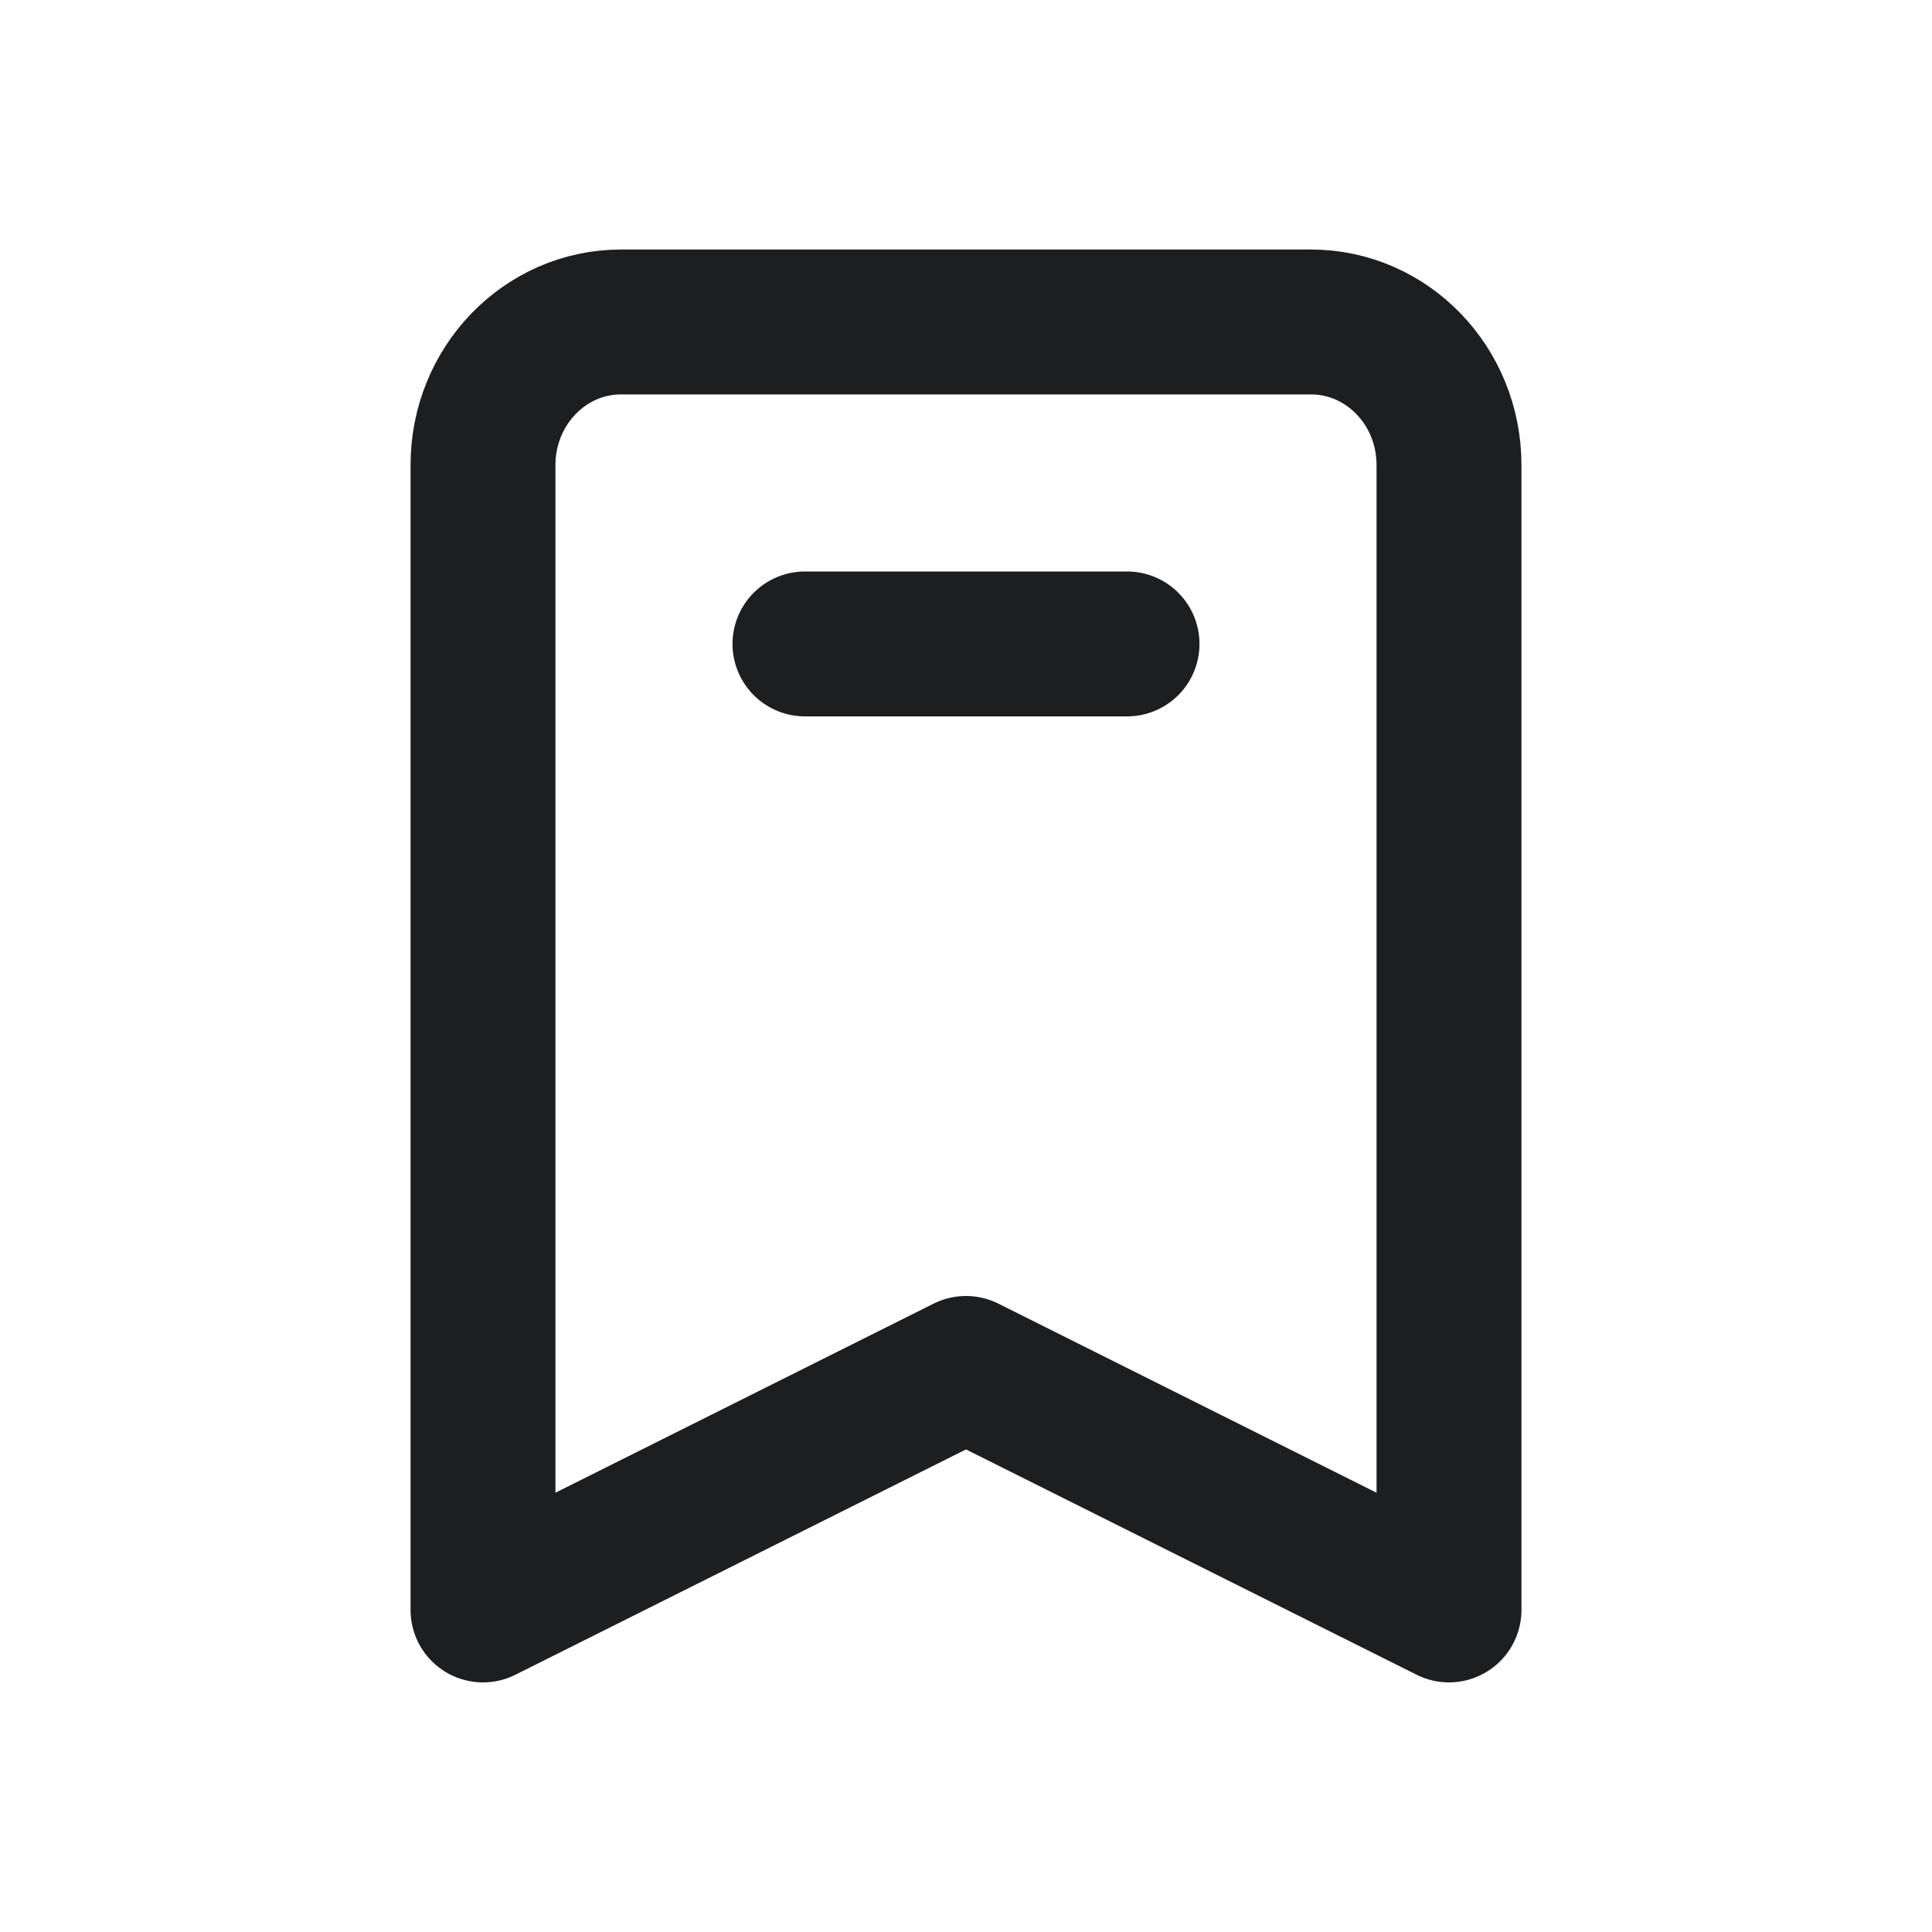 <svg xmlns="http://www.w3.org/2000/svg" width="20" height="20" viewBox="0 0 20 20">
    <g fill="none" fill-rule="evenodd">
        <g>
            <g>
                <g>
                    <g>
                        <path d="M0 0H20V20H0z" transform="translate(-1312 -86) translate(1279 63) translate(14 23) translate(19)"/>
                        <g stroke="#1D1E20" stroke-linecap="round" stroke-linejoin="round" stroke-width="1.5">
                            <path d="M10 13.333l-5-2.5-5 2.5V1.481C0 .663.64 0 1.429 0H8.57C9.361 0 10 .663 10 1.481v11.852zM3.333 3.333L6.667 3.333" transform="translate(-1312 -86) translate(1279 63) translate(14 23) translate(19) translate(5 3.333)"/>
                        </g>
                    </g>
                </g>
            </g>
        </g>
    </g>
</svg>
